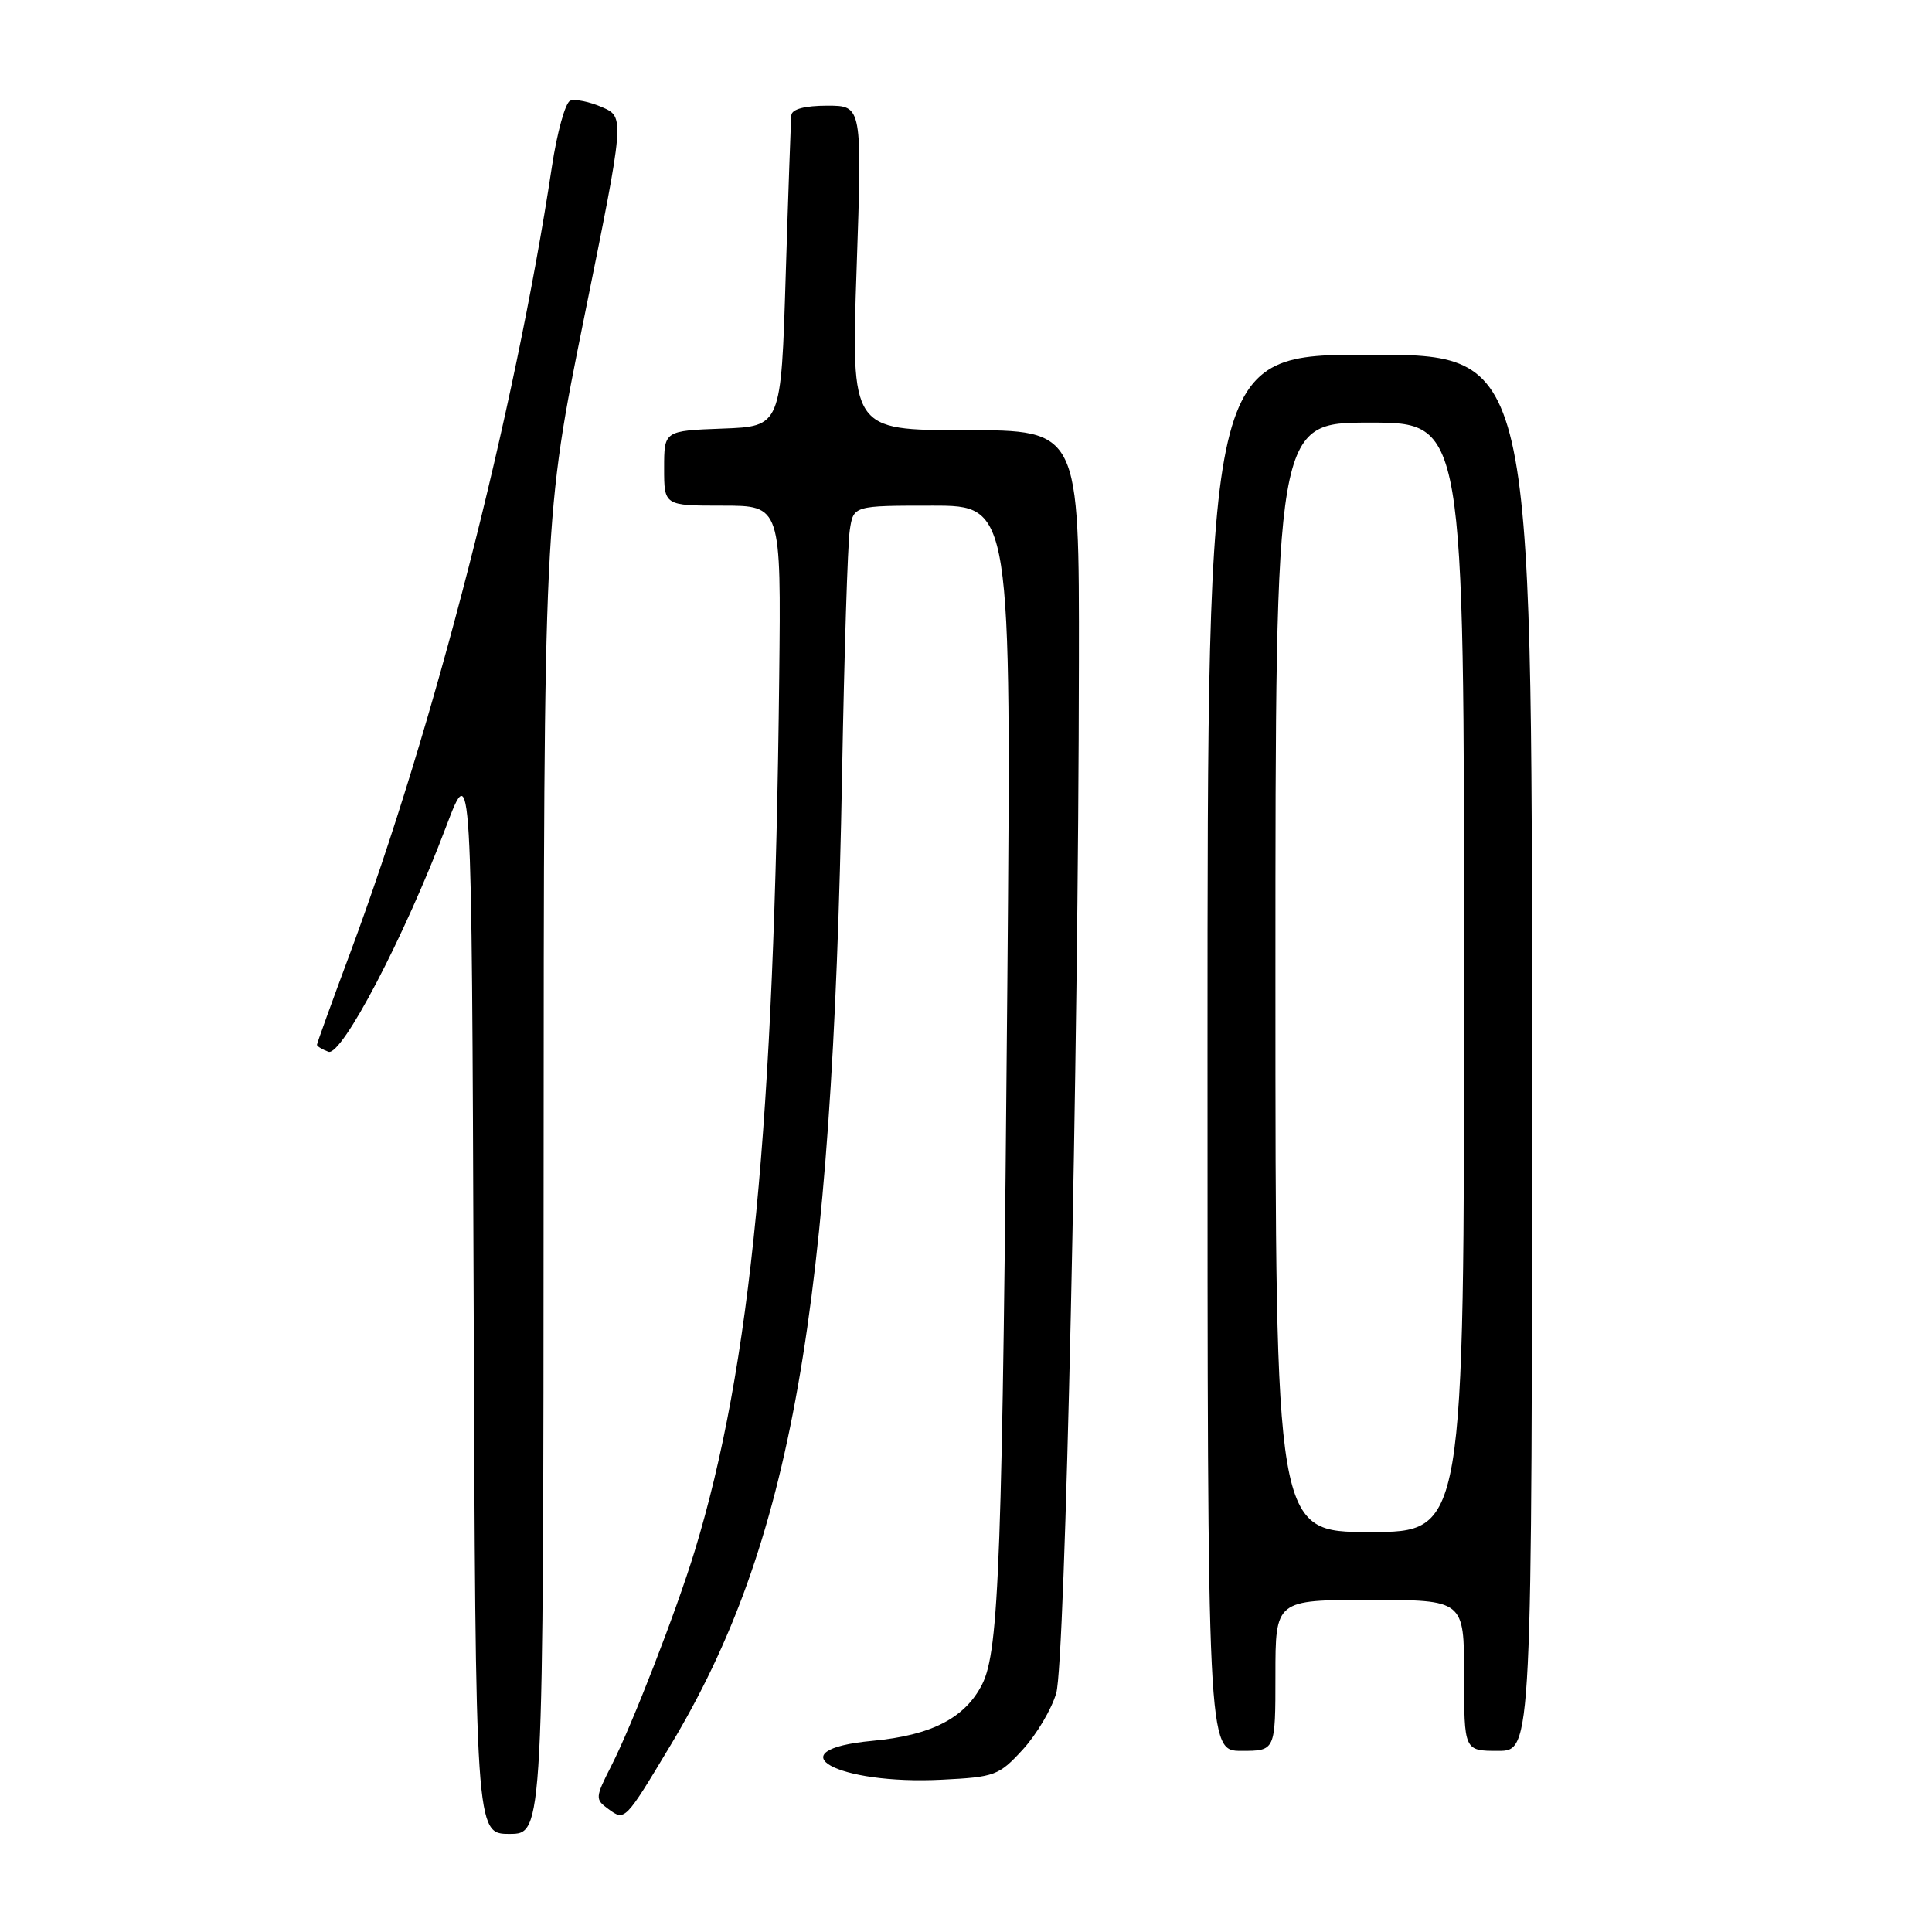 <?xml version="1.0" encoding="UTF-8" standalone="no"?>
<!DOCTYPE svg PUBLIC "-//W3C//DTD SVG 1.1//EN" "http://www.w3.org/Graphics/SVG/1.1/DTD/svg11.dtd" >
<svg xmlns="http://www.w3.org/2000/svg" xmlns:xlink="http://www.w3.org/1999/xlink" version="1.1" viewBox="0 0 256 256">
 <g >
 <path fill="currentColor"
d=" M 72.03 155.75 C 72.06 68.50 72.06 68.50 77.42 42.00 C 82.79 15.50 82.79 15.50 79.76 14.19 C 78.10 13.47 76.21 13.09 75.56 13.34 C 74.91 13.59 73.81 17.55 73.12 22.15 C 68.19 54.76 57.51 96.41 46.39 126.30 C 43.97 132.79 42.00 138.25 42.00 138.44 C 42.00 138.63 42.68 139.05 43.51 139.36 C 45.27 140.04 53.60 124.12 59.11 109.54 C 62.50 100.59 62.50 100.59 62.76 171.79 C 63.01 243.00 63.01 243.00 67.51 243.00 C 72.00 243.00 72.00 243.00 72.03 155.75 Z  M 88.86 231.24 C 104.86 204.61 110.30 173.75 111.58 102.50 C 111.87 86.55 112.32 72.04 112.60 70.25 C 113.09 67.00 113.09 67.00 123.55 67.00 C 134.01 67.00 134.01 67.00 133.48 130.25 C 132.83 206.55 132.39 218.71 130.15 223.16 C 127.89 227.64 123.44 229.94 115.61 230.67 C 102.56 231.89 110.85 236.53 124.82 235.82 C 131.83 235.47 132.37 235.27 135.53 231.82 C 137.36 229.82 139.35 226.46 139.96 224.34 C 141.15 220.20 142.90 140.65 142.96 87.75 C 143.00 57.00 143.00 57.00 127.89 57.00 C 112.78 57.00 112.78 57.00 113.51 35.50 C 114.24 14.00 114.24 14.00 109.62 14.00 C 106.66 14.00 104.95 14.45 104.86 15.25 C 104.79 15.94 104.45 25.50 104.11 36.50 C 103.50 56.50 103.50 56.50 95.75 56.79 C 88.00 57.08 88.00 57.08 88.00 62.04 C 88.00 67.00 88.00 67.00 95.75 67.00 C 103.50 67.00 103.50 67.00 103.25 89.75 C 102.60 148.99 99.50 181.11 92.05 205.52 C 89.61 213.50 83.74 228.63 80.98 234.03 C 78.87 238.18 78.85 238.42 80.58 239.68 C 82.81 241.32 82.79 241.35 88.86 231.24 Z  M 169.00 222.00 C 169.00 212.00 169.00 212.00 181.50 212.00 C 194.00 212.00 194.00 212.00 194.00 222.00 C 194.00 232.00 194.00 232.00 198.50 232.00 C 203.00 232.00 203.00 232.00 203.00 139.50 C 203.00 47.00 203.00 47.00 181.50 47.00 C 160.00 47.00 160.00 47.00 160.00 139.50 C 160.00 232.00 160.00 232.00 164.50 232.00 C 169.00 232.00 169.00 232.00 169.00 222.00 Z  M 169.00 129.50 C 169.00 56.00 169.00 56.00 181.50 56.00 C 194.00 56.00 194.00 56.00 194.00 129.50 C 194.00 203.00 194.00 203.00 181.50 203.00 C 169.00 203.00 169.00 203.00 169.00 129.50 Z "/>
</g>
</svg>